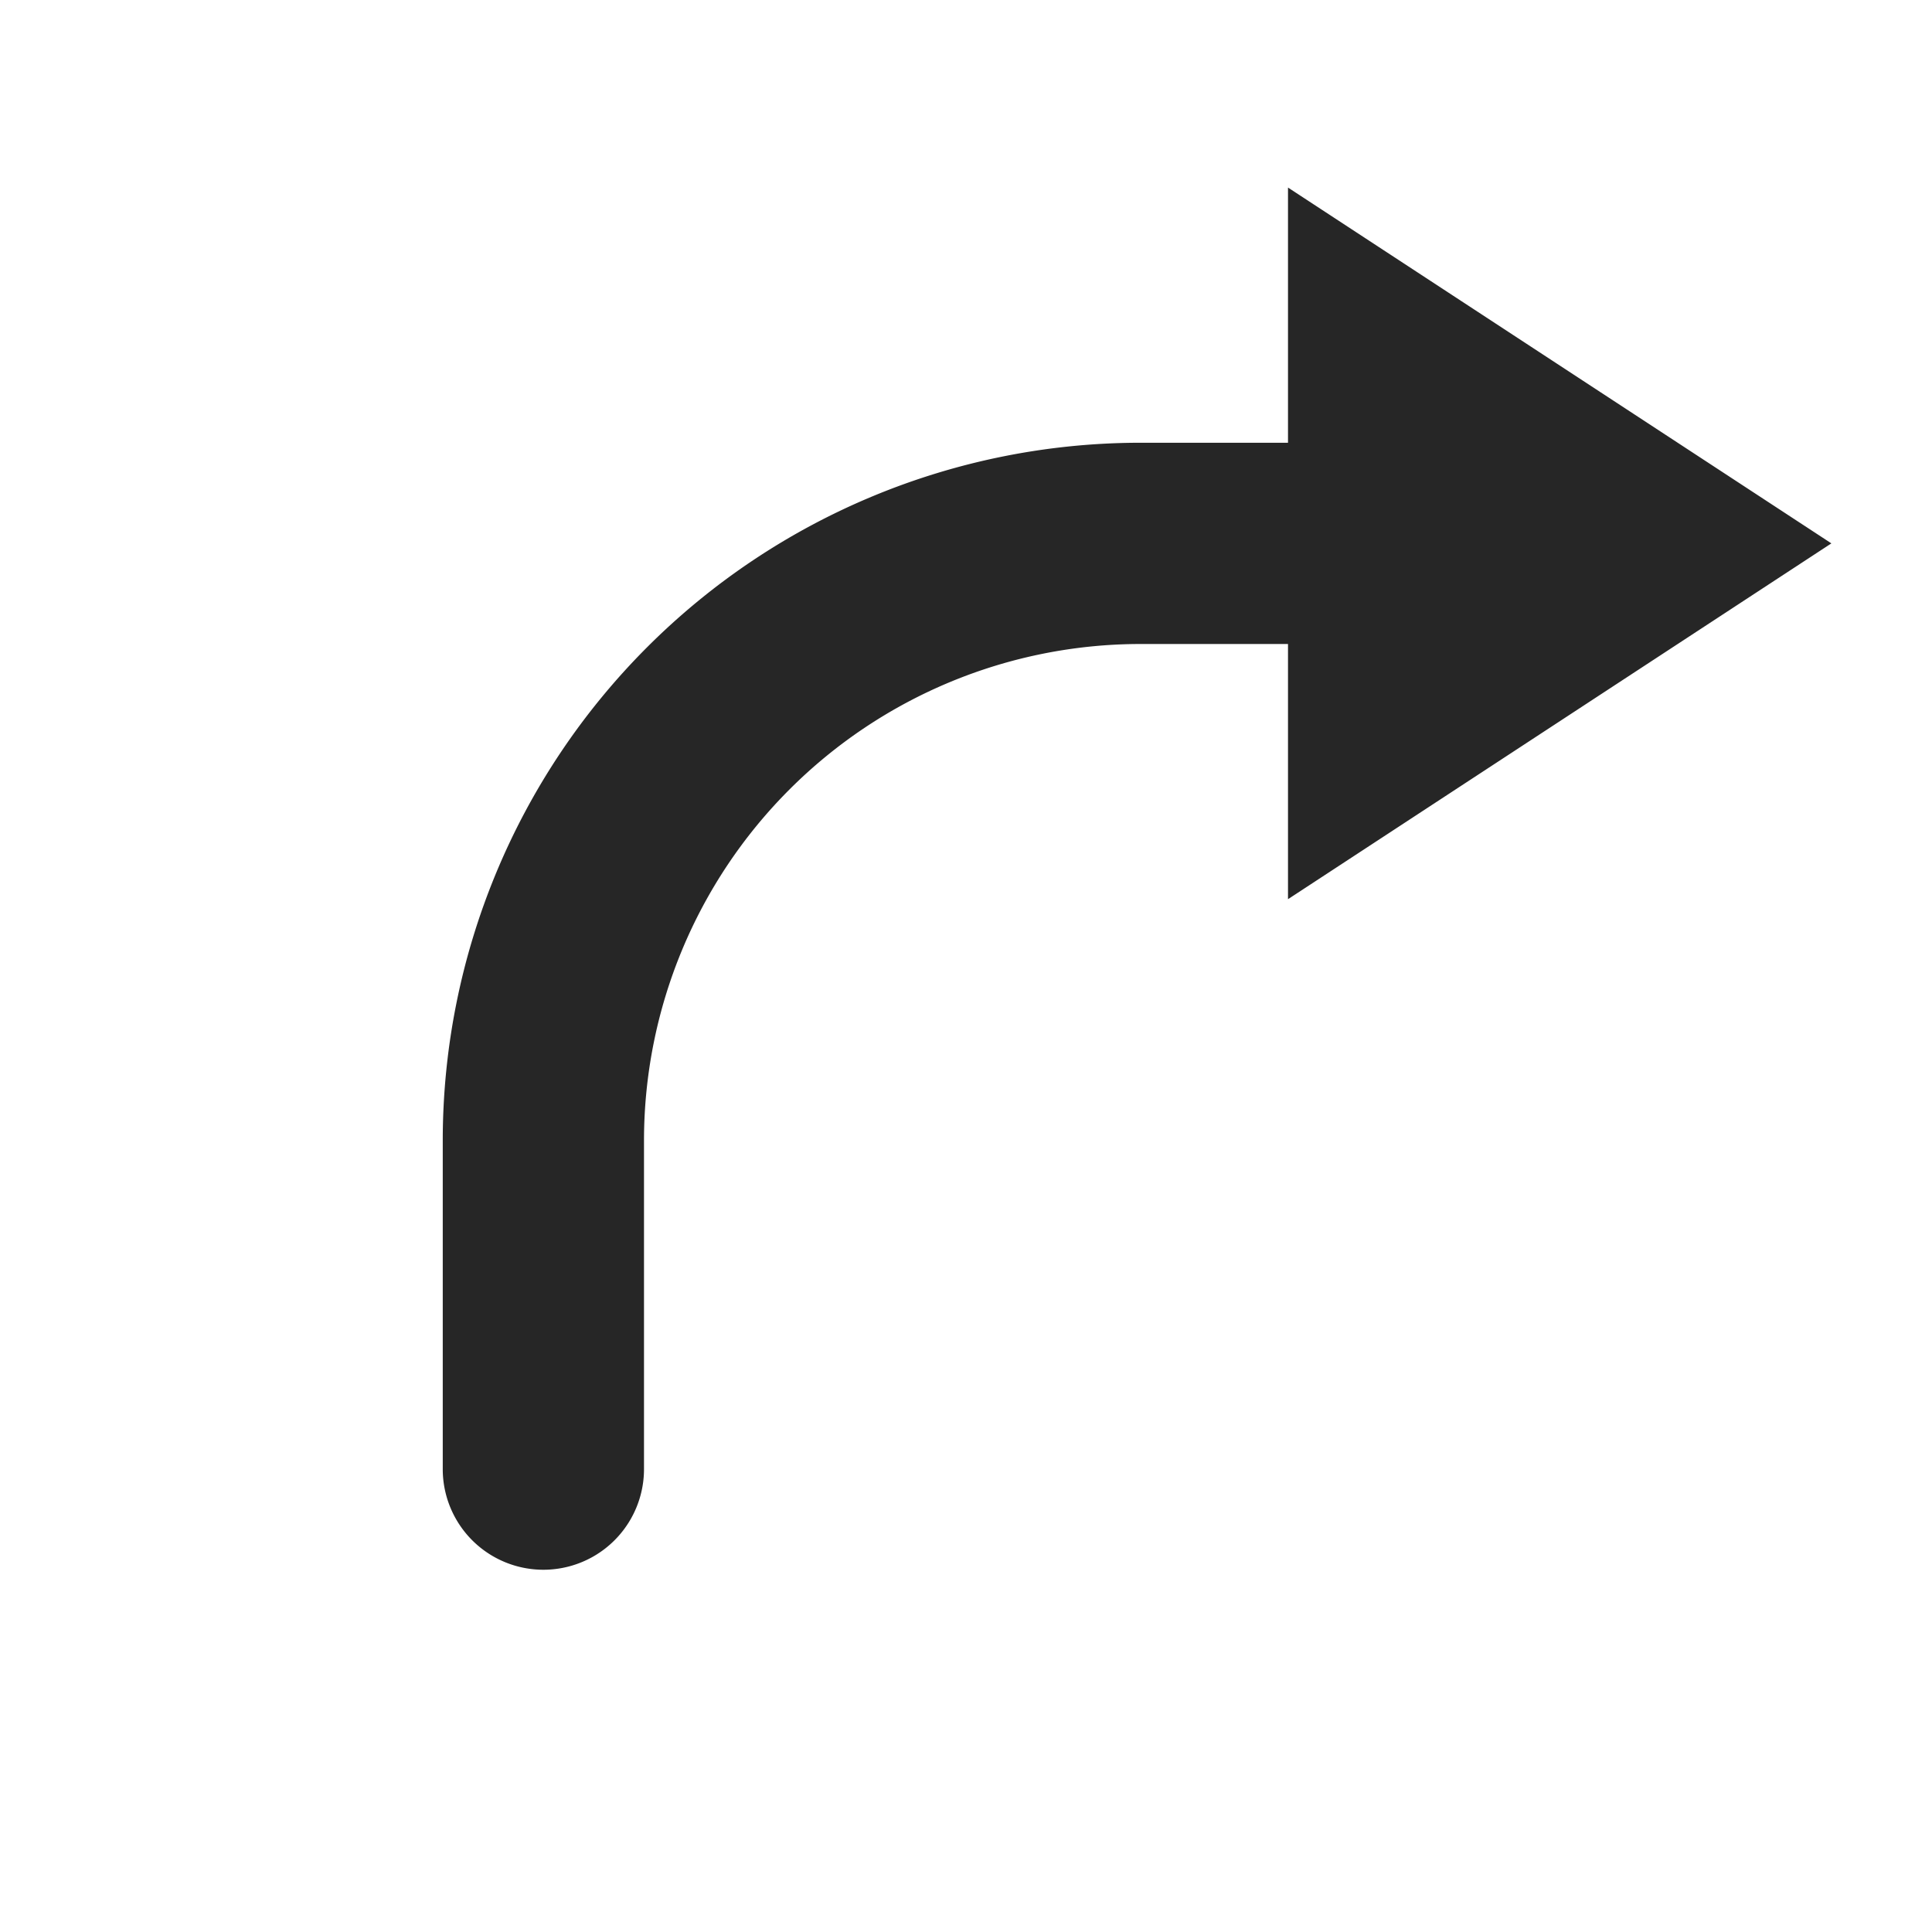 <svg height="24" width="24" xmlns="http://www.w3.org/2000/svg"><path d="m22.75 6.75-6.75-4.42v3.17h-1.84a8.67 8.67 0 0 0 -8.66 8.66v4.09a1.25 1.25 0 1 0 2.5 0v-4.09a6.17 6.17 0 0 1 6.16-6.16h1.84v3.17z" fill="#262626" fill-rule="evenodd"/></svg>